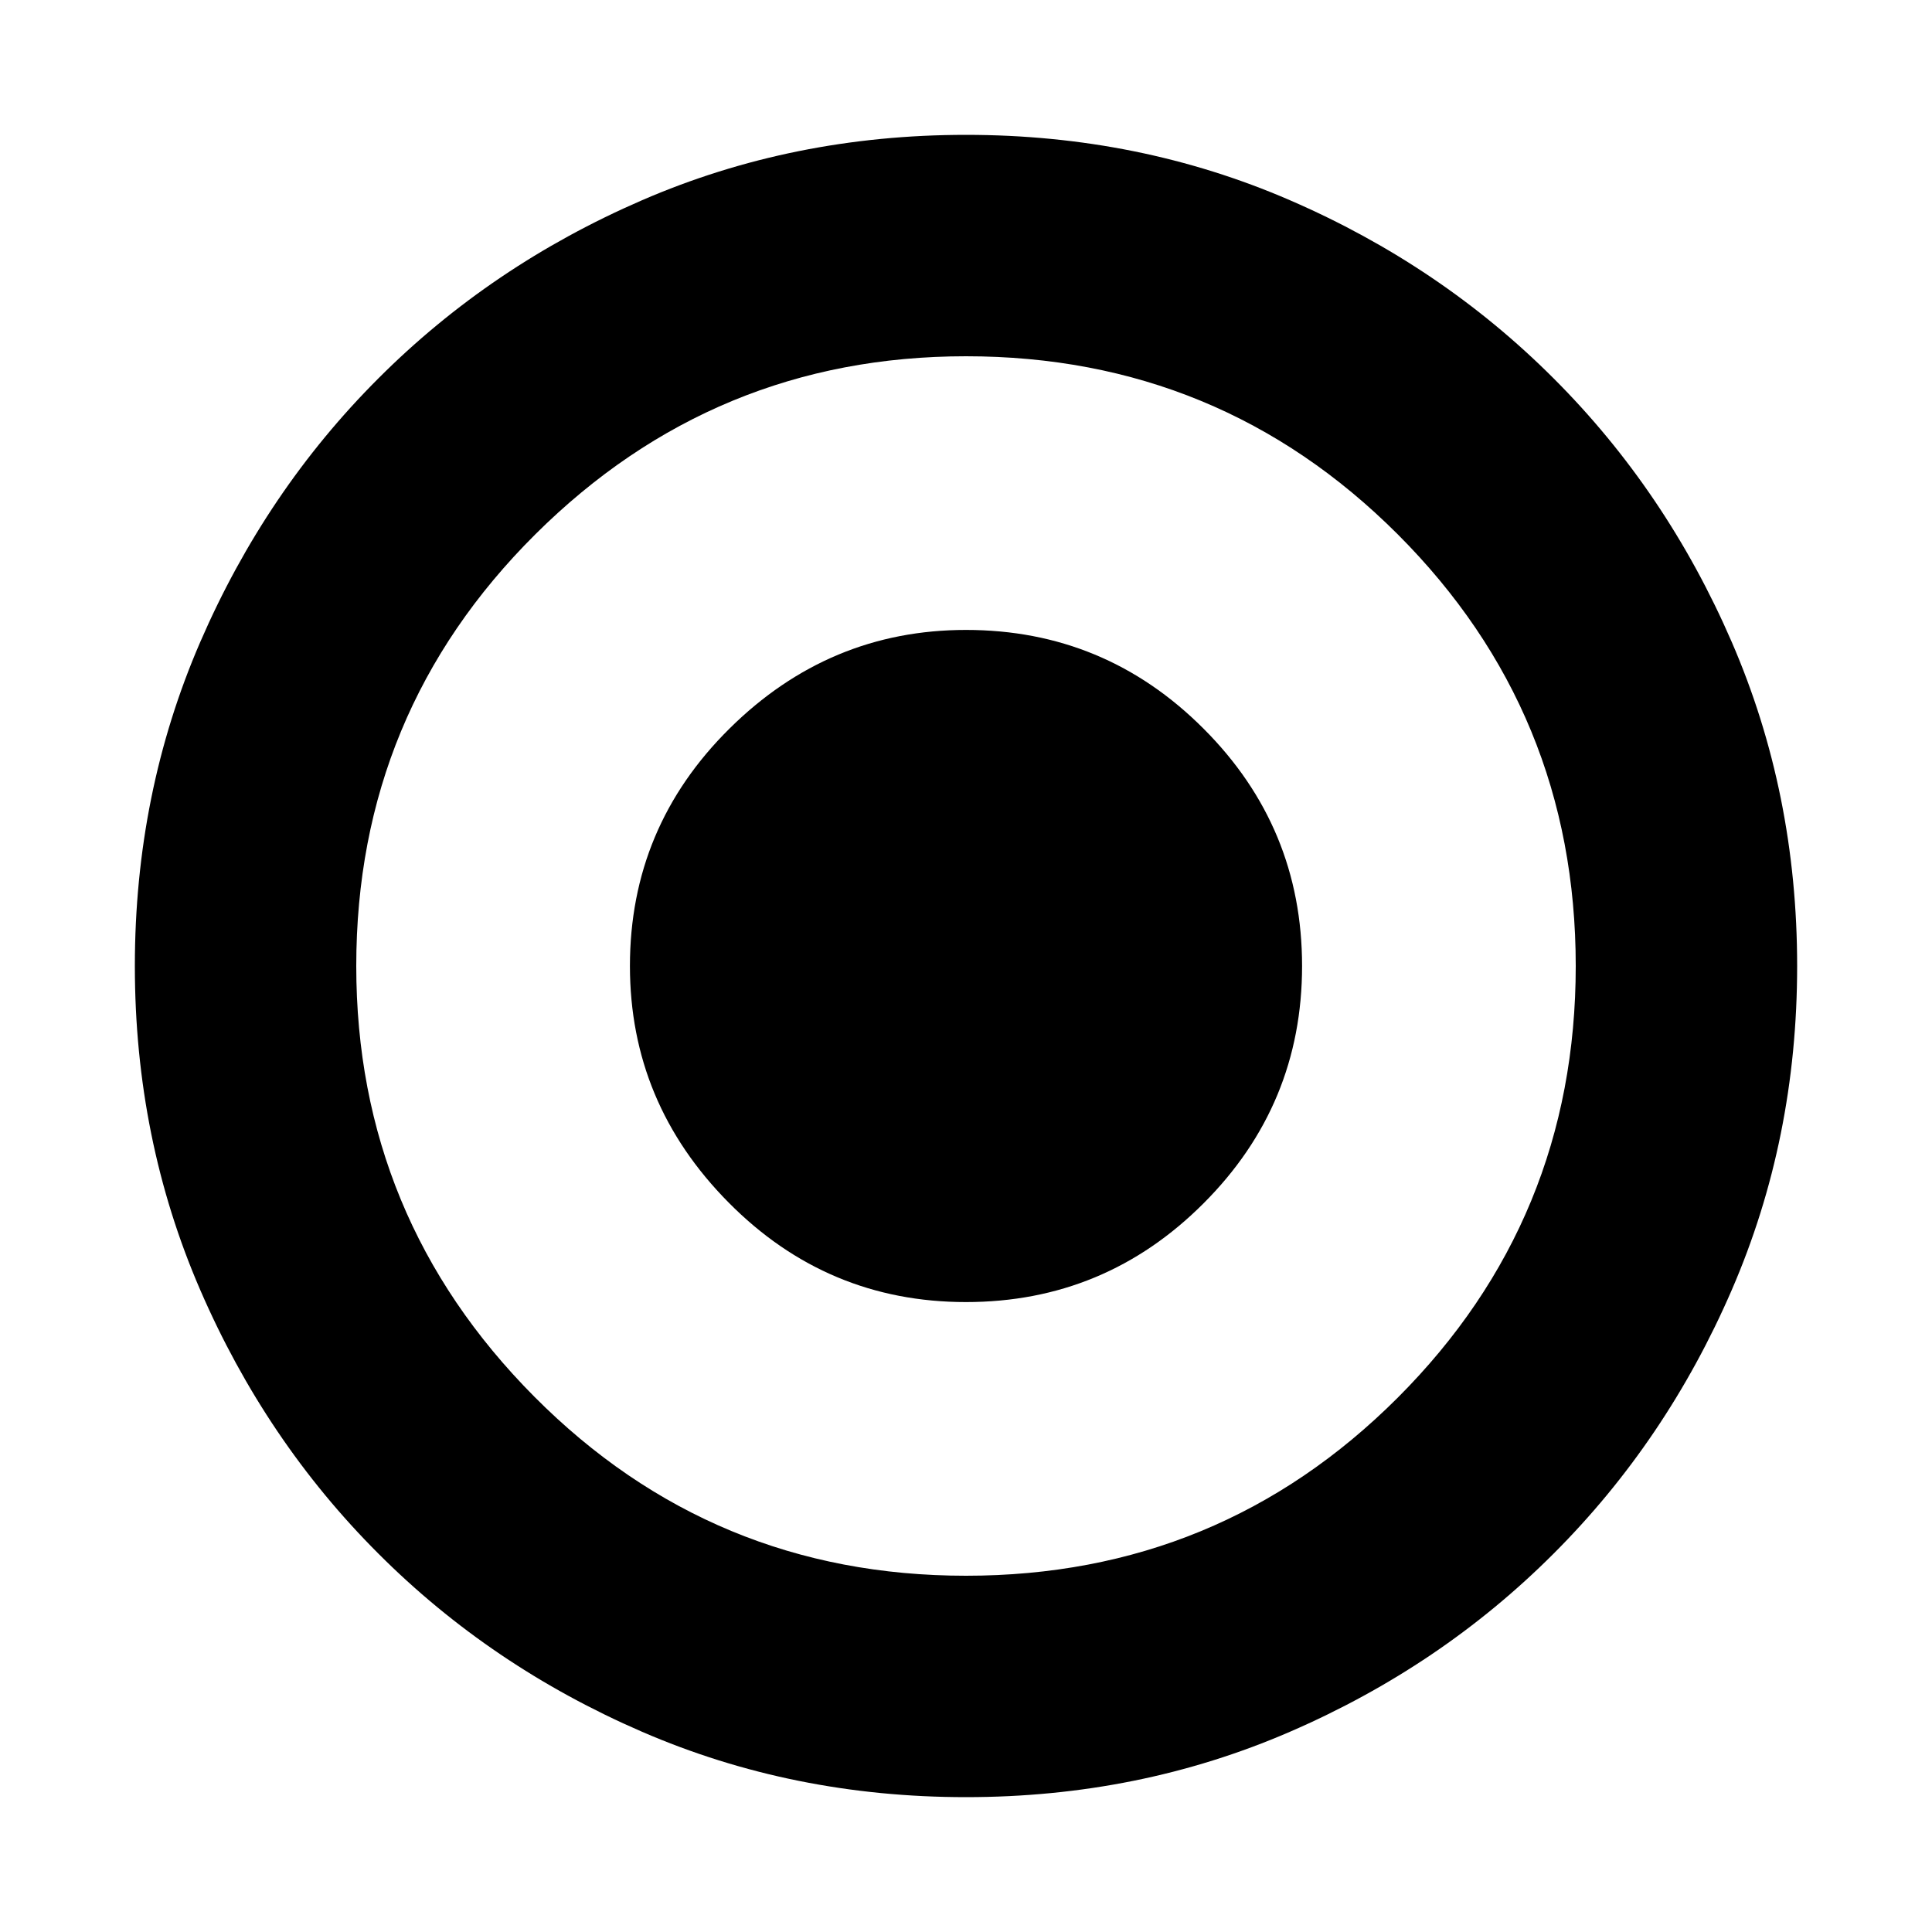 <svg xmlns="http://www.w3.org/2000/svg" height="20" width="20"><path d="M10 18.604q-1.792 0-3.354-.677-1.563-.677-2.729-1.844-1.167-1.166-1.844-2.729-.677-1.562-.677-3.354t.677-3.354q.677-1.563 1.844-2.729Q5.083 2.75 6.646 2.073 8.208 1.396 10 1.396t3.354.677q1.563.677 2.729 1.844 1.167 1.166 1.844 2.729.677 1.562.677 3.354t-.677 3.354q-.677 1.563-1.844 2.729-1.166 1.167-2.729 1.844-1.562.677-3.354.677Zm0-2.292q2.625 0 4.469-1.843 1.843-1.844 1.843-4.469t-1.843-4.469Q12.625 3.688 10 3.688q-2.604 0-4.458 1.843Q3.688 7.375 3.688 10q0 2.604 1.843 4.458Q7.375 16.312 10 16.312Zm0-2.833q-1.438 0-2.458-1.031Q6.521 11.417 6.521 10q0-1.438 1.031-2.458Q8.583 6.521 10 6.521q1.438 0 2.458 1.021 1.021 1.02 1.021 2.458 0 1.438-1.021 2.458-1.02 1.021-2.458 1.021Z"/></svg>